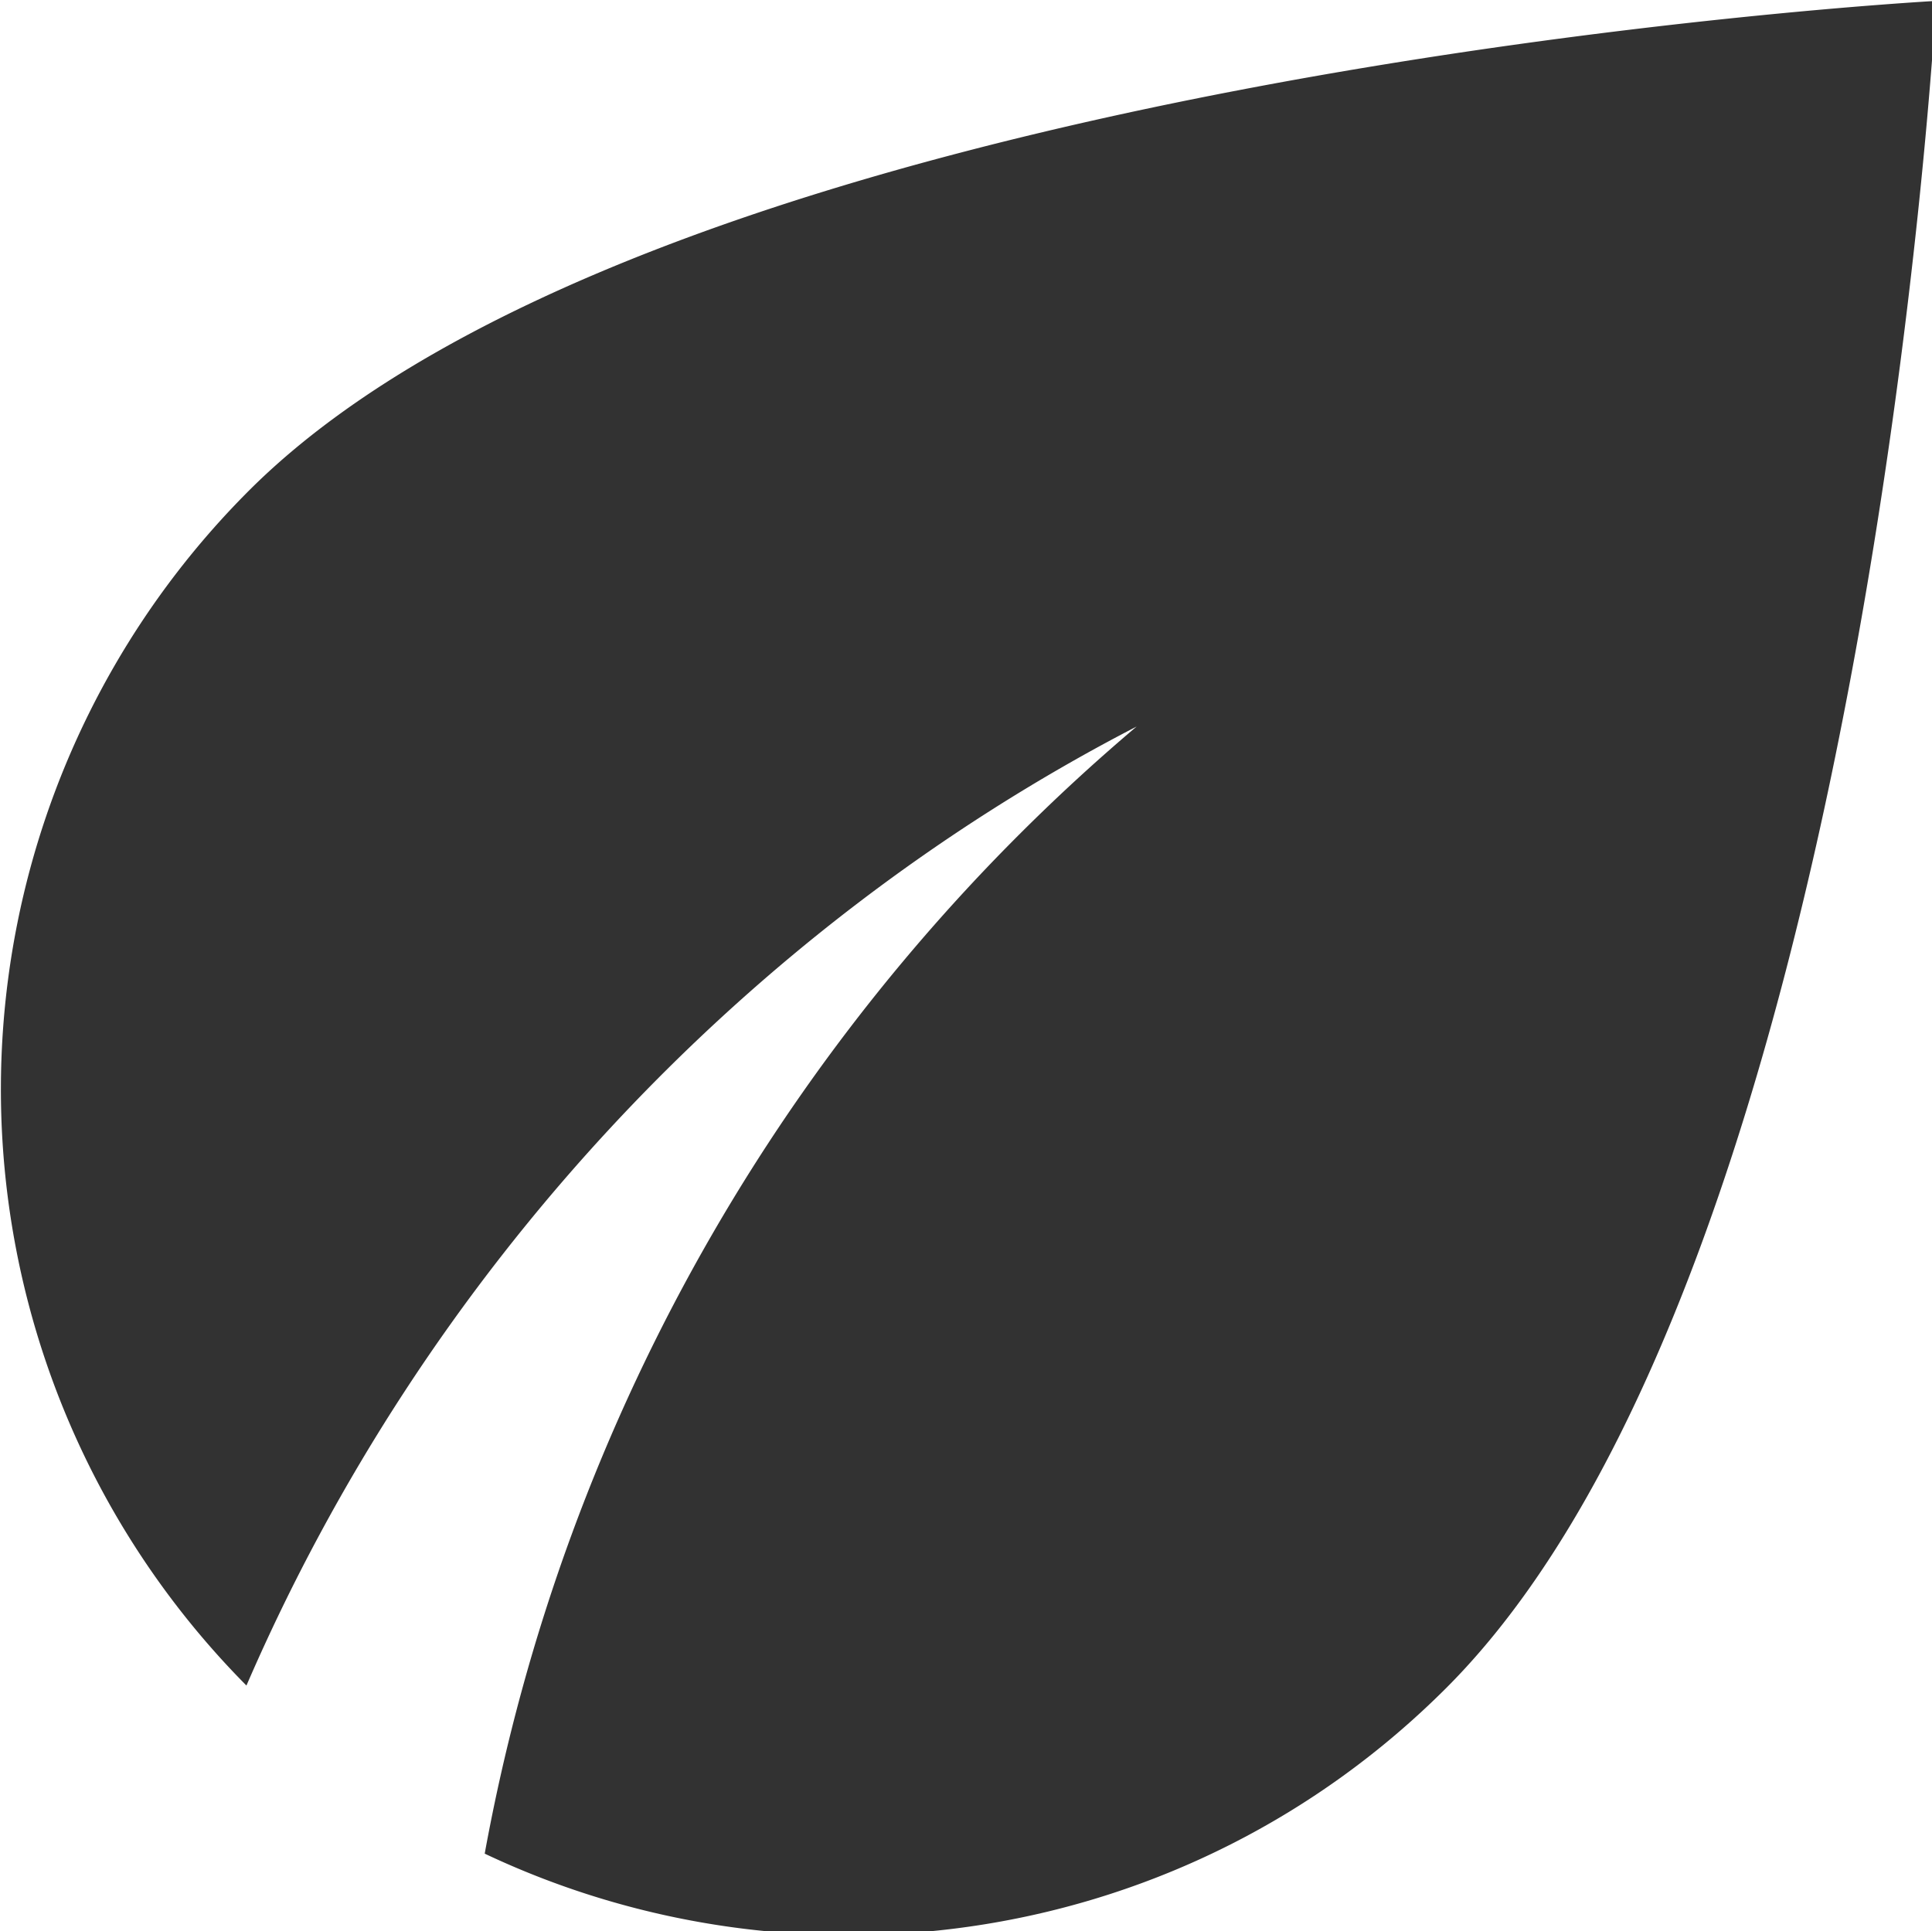<?xml version="1.0" encoding="UTF-8" standalone="no"?>
<!-- Created with Inkscape (http://www.inkscape.org/) -->

<svg
   id="svg1100"
   version="1.1"
   viewBox="0 0 4.233 4.232"
   height="4.232mm"
   width="4.233mm"
   xmlns="http://www.w3.org/2000/svg"
   xmlns:svg="http://www.w3.org/2000/svg">
  <defs
     id="defs1097" />
  <g
     id="New_Layer_1652807248.6499405"
     style="display:inline"
     transform="translate(-166.158,-181.784)">
    <path
       fill="#323232"
       d="M 6.05,8.05 A 7.001,7.001 0 0 0 6.03,17.93 C 7.5,14.53 10.12,11.69 13.39,10 A 15.952,15.952 0 0 0 8,19.32 c 2.6,1.23 5.8,0.78 7.95,-1.37 C 19.43,14.47 20,4 20,4 20,4 9.53,4.57 6.05,8.05 Z"
       id="path2201"
       transform="matrix(0.265,0,0,0.265,165.1,180.726)" />
  </g>
</svg>
